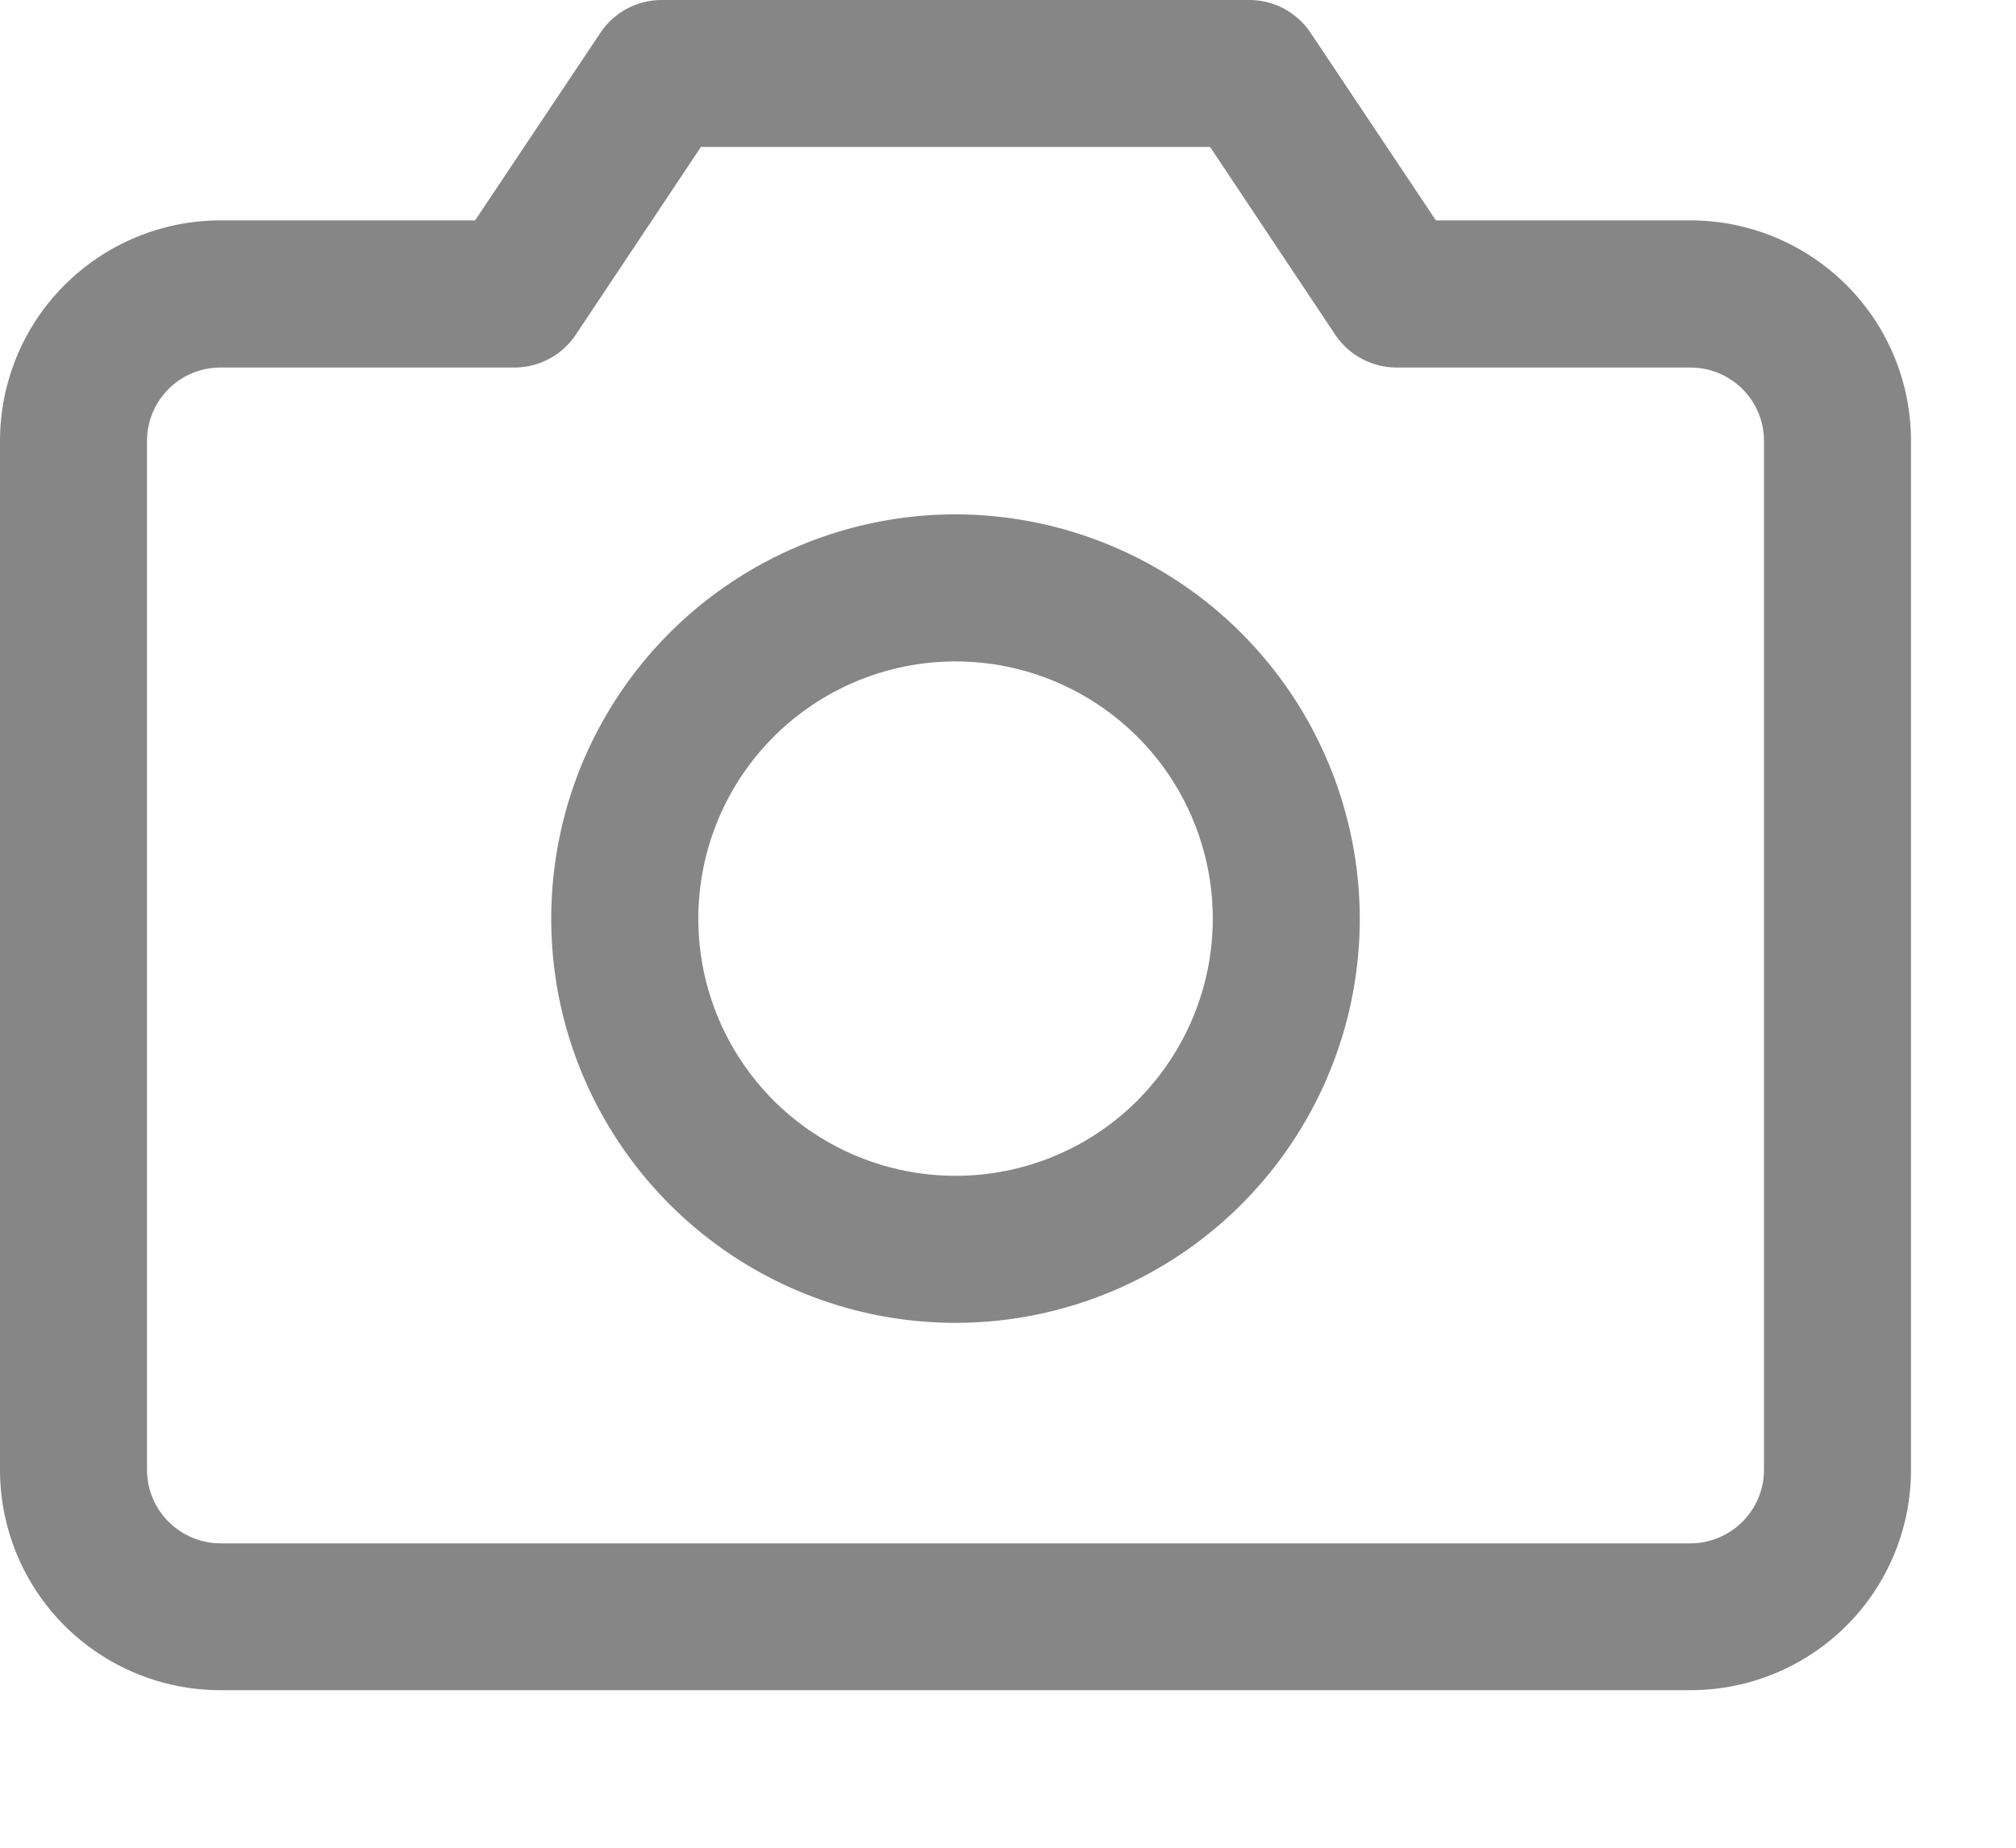 <svg preserveAspectRatio="none" width="100%" height="100%" overflow="visible" style="display: block;" viewBox="0 0 12 11" fill="none" xmlns="http://www.w3.org/2000/svg">
<path id="Vector" d="M10.062 1.312H8.547L7.801 0.195C7.761 0.135 7.707 0.086 7.644 0.052C7.58 0.018 7.509 4.32058e-05 7.438 0H3.938C3.866 4.32058e-05 3.795 0.018 3.731 0.052C3.668 0.086 3.614 0.135 3.574 0.195L2.828 1.312H1.312C0.964 1.312 0.631 1.451 0.384 1.697C0.138 1.943 0 2.277 0 2.625V8.75C0 9.098 0.138 9.432 0.384 9.678C0.631 9.924 0.964 10.062 1.312 10.062H10.062C10.411 10.062 10.744 9.924 10.991 9.678C11.237 9.432 11.375 9.098 11.375 8.75V2.625C11.375 2.277 11.237 1.943 10.991 1.697C10.744 1.451 10.411 1.312 10.062 1.312ZM10.5 8.75C10.5 8.866 10.454 8.977 10.372 9.059C10.29 9.141 10.178 9.188 10.062 9.188H1.312C1.196 9.188 1.085 9.141 1.003 9.059C0.921 8.977 0.875 8.866 0.875 8.75V2.625C0.875 2.509 0.921 2.398 1.003 2.316C1.085 2.234 1.196 2.188 1.312 2.188H3.062C3.135 2.188 3.205 2.17 3.269 2.136C3.333 2.102 3.387 2.053 3.427 1.993L4.172 0.875H7.203L7.948 1.993C7.988 2.053 8.042 2.102 8.106 2.136C8.17 2.17 8.24 2.188 8.312 2.188H10.062C10.178 2.188 10.29 2.234 10.372 2.316C10.454 2.398 10.5 2.509 10.5 2.625V8.75ZM5.688 3.062C5.212 3.062 4.746 3.204 4.351 3.468C3.955 3.732 3.647 4.108 3.464 4.548C3.282 4.988 3.235 5.471 3.327 5.938C3.42 6.405 3.65 6.834 3.986 7.17C4.323 7.507 4.751 7.736 5.218 7.829C5.685 7.922 6.169 7.874 6.608 7.692C7.048 7.51 7.424 7.201 7.688 6.806C7.953 6.41 8.094 5.945 8.094 5.469C8.093 4.831 7.839 4.219 7.388 3.768C6.937 3.317 6.325 3.063 5.688 3.062ZM5.688 7C5.385 7 5.089 6.91 4.837 6.742C4.585 6.574 4.389 6.335 4.273 6.055C4.157 5.775 4.127 5.467 4.186 5.17C4.245 4.873 4.391 4.6 4.605 4.386C4.819 4.172 5.092 4.026 5.389 3.967C5.686 3.908 5.994 3.938 6.273 4.054C6.553 4.17 6.792 4.366 6.961 4.618C7.129 4.87 7.219 5.166 7.219 5.469C7.219 5.875 7.057 6.264 6.77 6.552C6.483 6.839 6.094 7 5.688 7Z" fill="#868686"/>
</svg>
